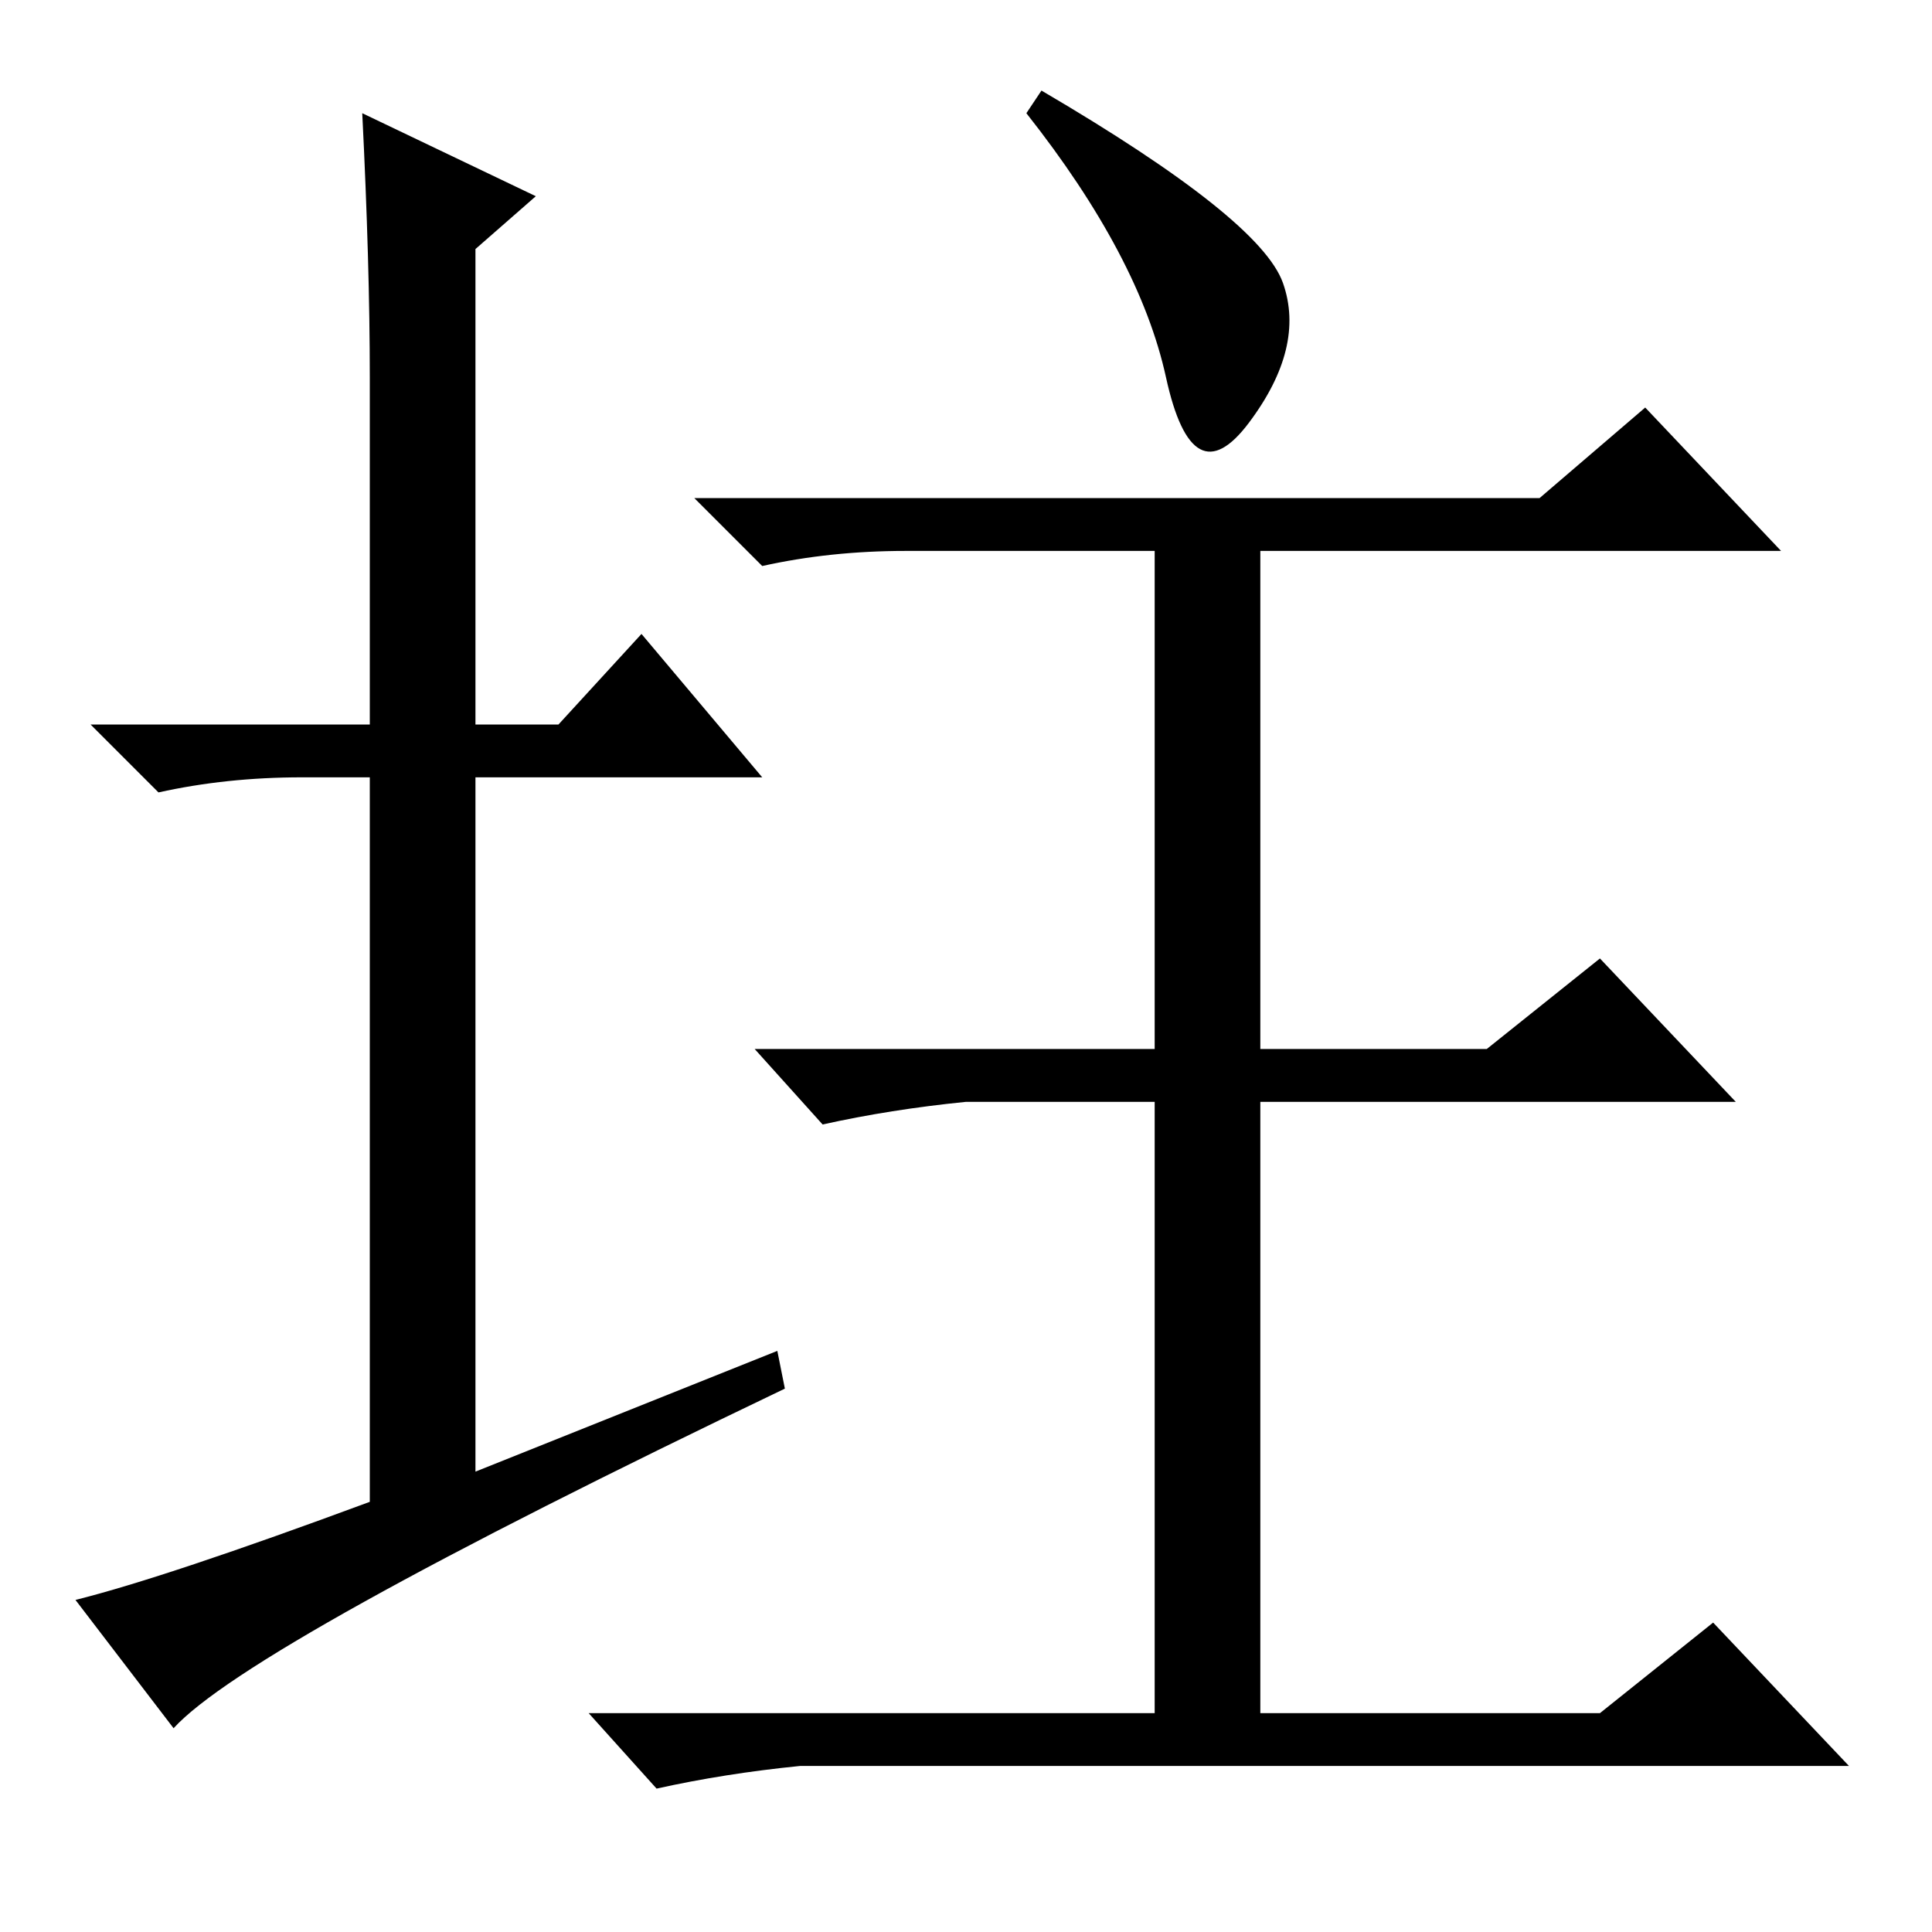 <?xml version="1.0" standalone="no"?>
<!DOCTYPE svg PUBLIC "-//W3C//DTD SVG 1.1//EN" "http://www.w3.org/Graphics/SVG/1.1/DTD/svg11.dtd" >
<svg xmlns="http://www.w3.org/2000/svg" xmlns:xlink="http://www.w3.org/1999/xlink" version="1.1" viewBox="0 -36 256 256">
  <g transform="matrix(1 0 0 -1 0 220)">
   <path fill="currentColor"
d="M103 77l1 -5q-71 -34 -81 -45l-13 17q12 3 39 13v96h-9q-10 0 -19 -2l-9 9h37v46q0 15 -1 35l23 -11l-8 -7v-63h11l11 12l16 -19h-38v-92zM170 218.5q3 -8.5 -4.5 -18.5t-11 6t-18.5 35l2 3q29 -17 32 -25.5zM204 190l14 12l18 -19h-69v-66h30l15 12l18 -19h-63v-81h45
l15 12l18 -19h-139q-10 -1 -19 -3l-9 10h75v81h-25q-10 -1 -19 -3l-9 10h53v66h-33q-10 0 -19 -2l-9 9h112z" />
  </g>

</svg>
